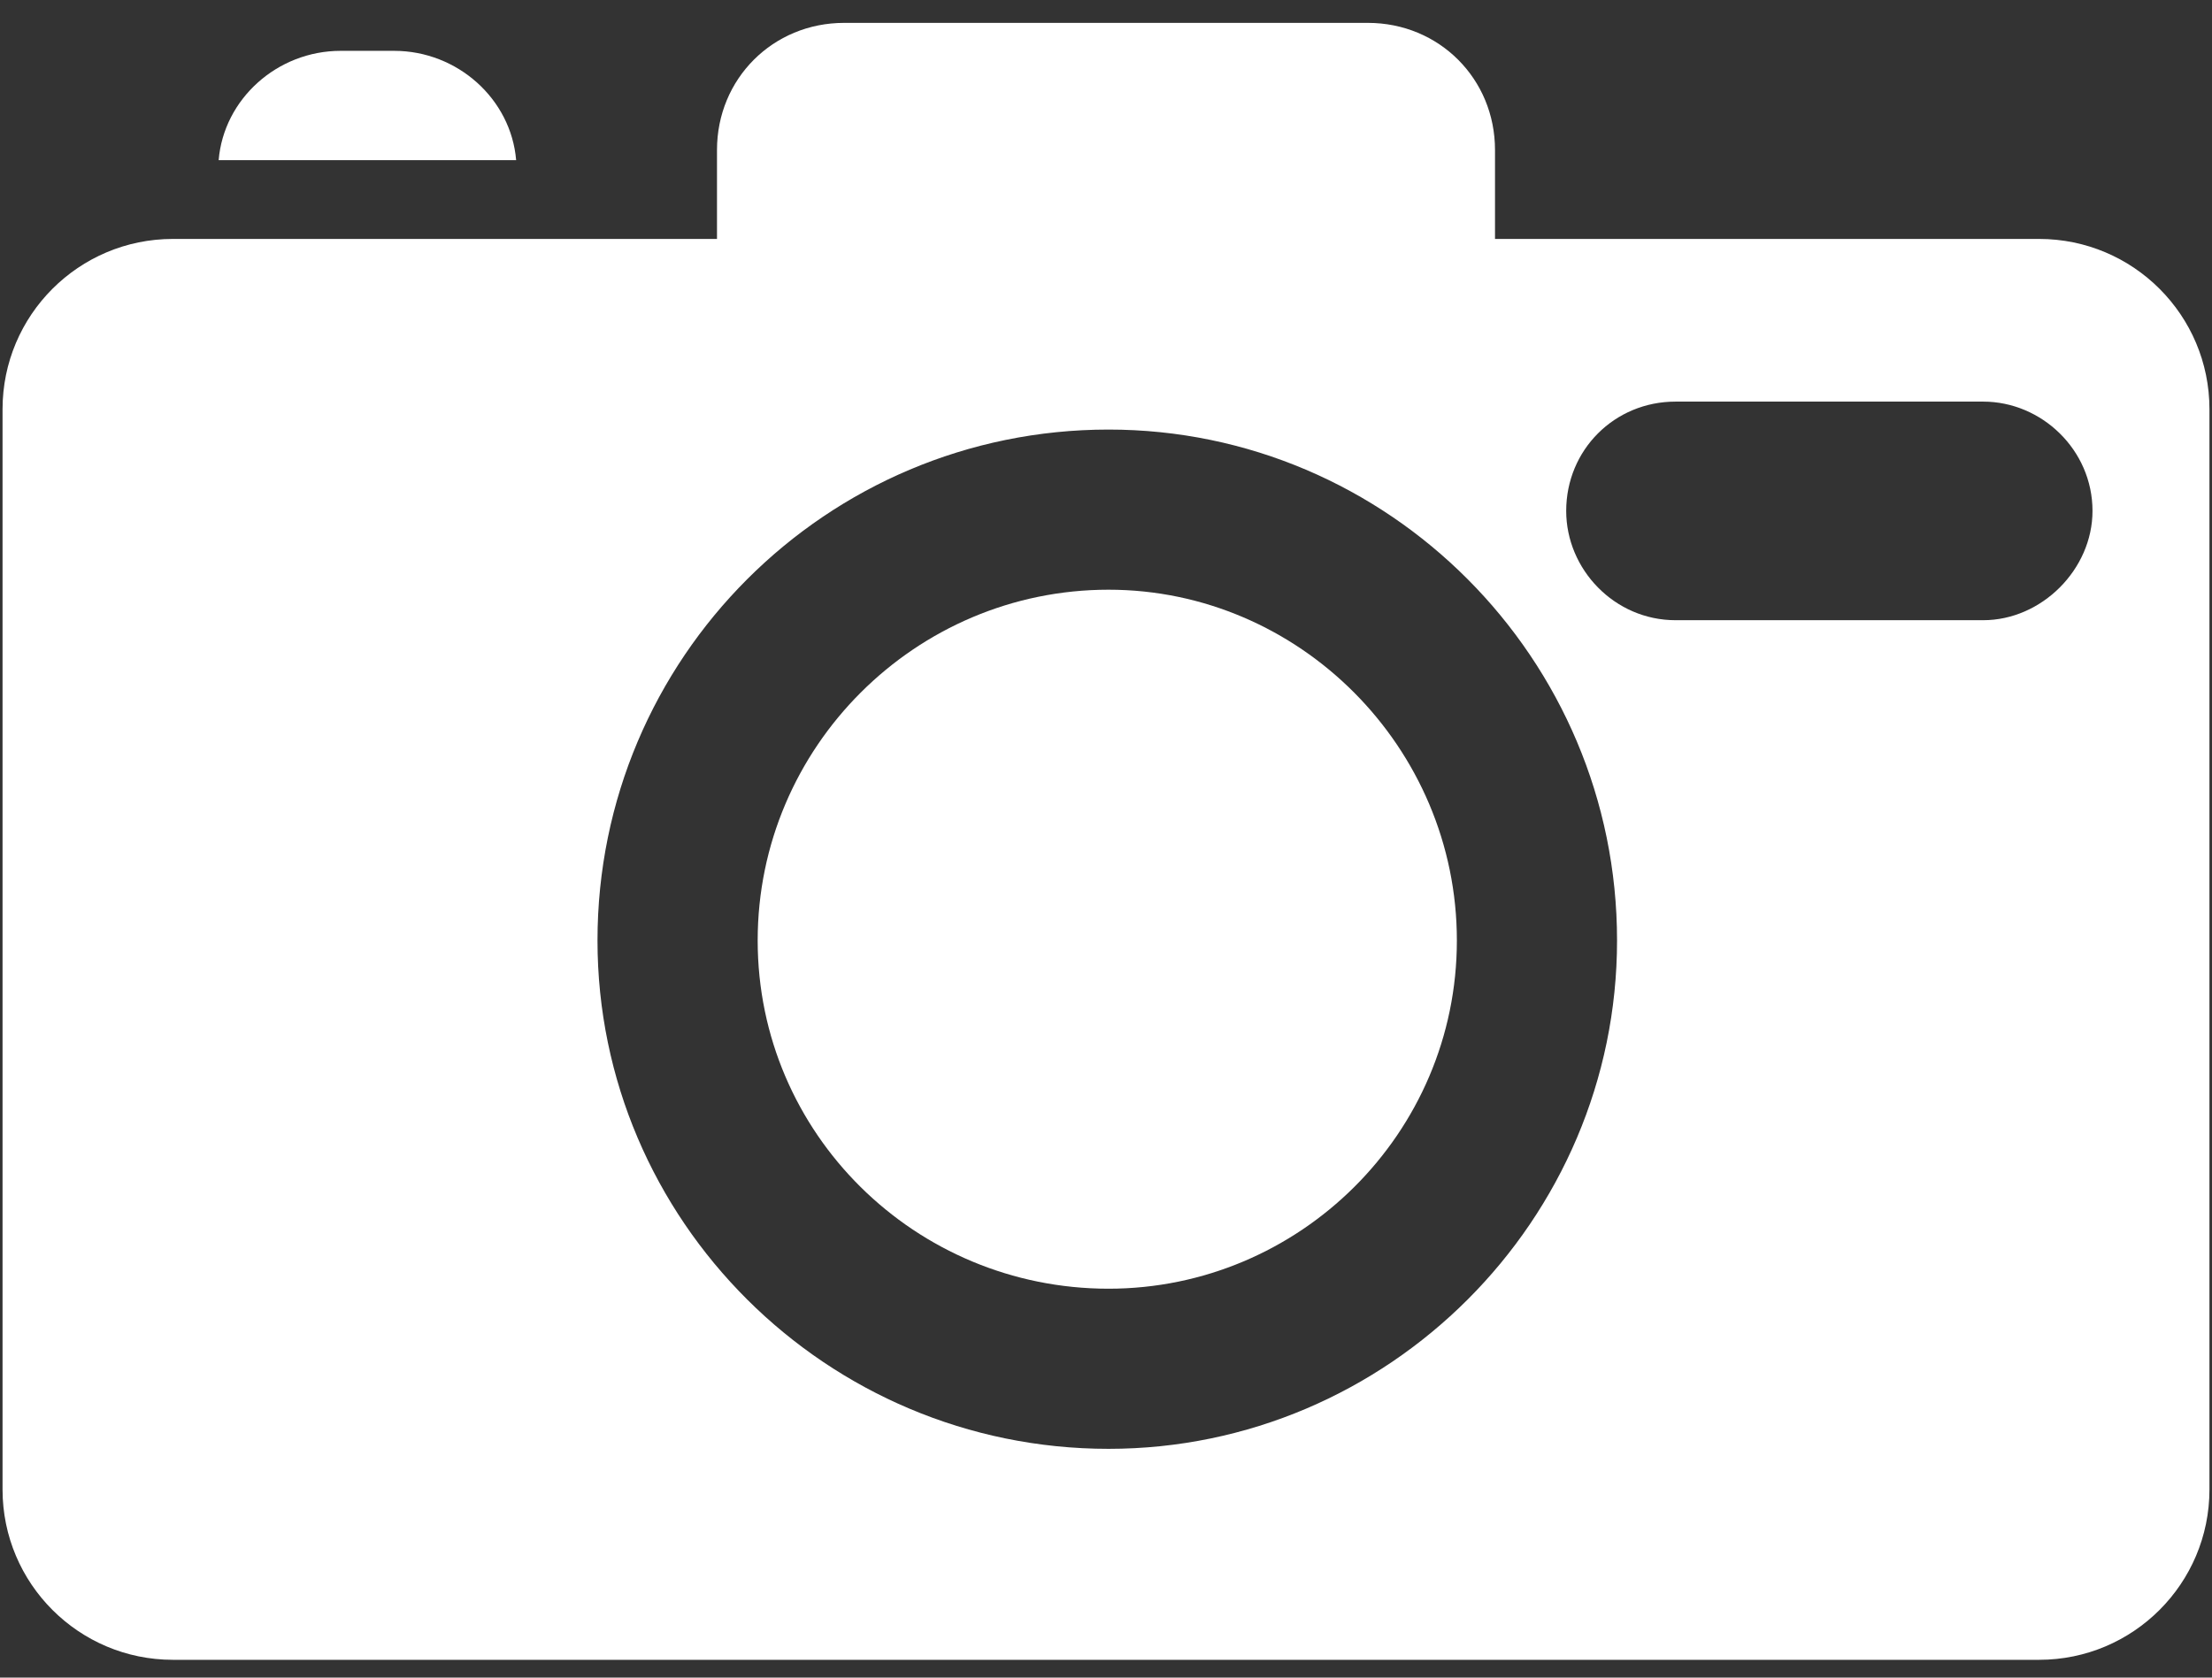 <svg version="1.2" xmlns="http://www.w3.org/2000/svg" viewBox="0 0 87 66" width="87" height="66"><rect x="0" y="0" width="87" height="66" fill="#333333" stroke="none"/><style>.a{fill:#fff}</style><path class="a" d="m15.5 2h-2.1c-2.5 0-4.6 1.9-4.8 4.3h11.7c-0.2-2.4-2.3-4.3-4.8-4.3z"/><path fill-rule="evenodd" class="a" d="m86.9 16.1v42.5c0 3.7-3 6.7-6.7 6.7h-73.4c-3.7 0-6.7-3-6.7-6.7v-42.5c0-3.7 3-6.7 6.7-6.7h21.4v-3.5c0-2.8 2.2-5 5-5h20.6c2.8 0 5 2.2 5 5v3.5h21.4c3.7 0 6.7 3 6.7 6.7zm-23.3 20.9c0-11.1-9-20.1-20-20.1-11.1 0-20.1 9-20.1 20.1 0 11 9 20 20.1 20 11 0 20-9 20-20zm18.7-16.9c0-2.4-2-4.3-4.3-4.3h-12.1c-2.4 0-4.3 1.9-4.3 4.3 0 2.3 1.9 4.3 4.3 4.3h12.1c2.3 0 4.3-2 4.3-4.3z"/><path class="a" d="m43.6 23.2c-7.6 0-13.8 6.2-13.8 13.8 0 7.6 6.2 13.7 13.8 13.7 7.5 0 13.7-6.1 13.7-13.7 0-7.6-6.2-13.8-13.7-13.8z"/></svg>